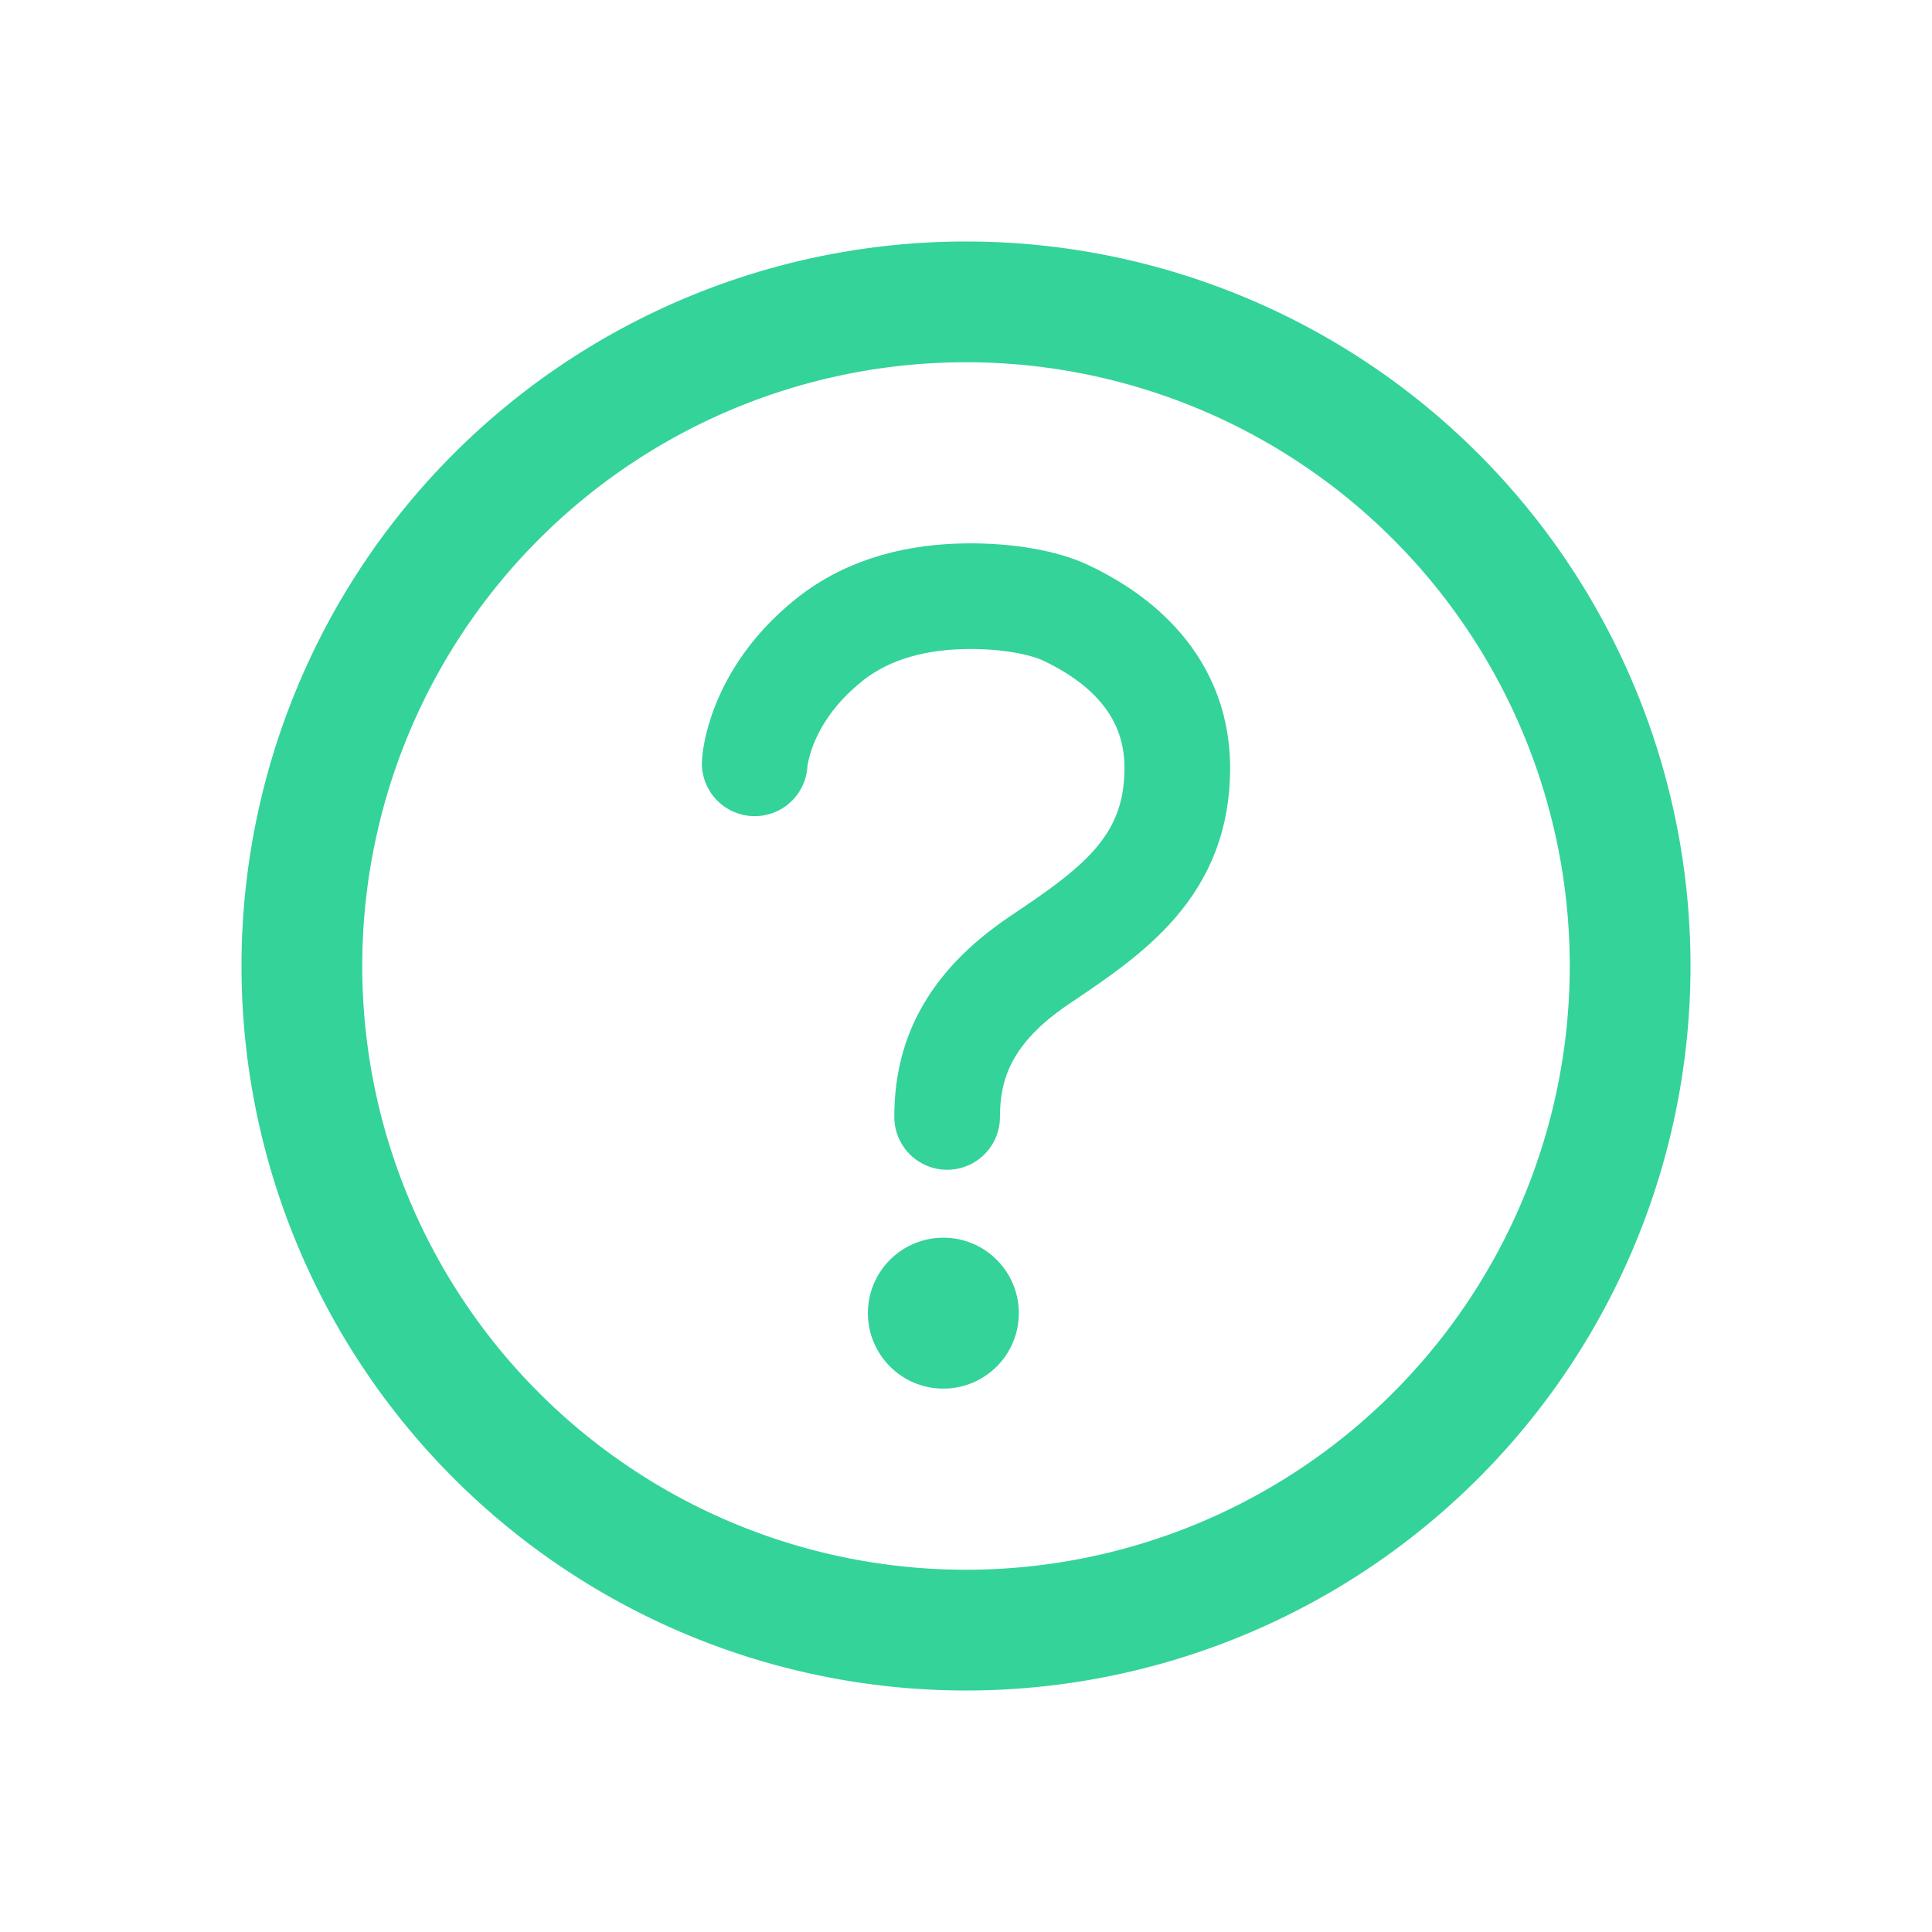 <?xml version="1.0" encoding="utf-8"?>
<!-- Uploaded to: SVG Repo, www.svgrepo.com, Generator: SVG Repo Mixer Tools -->
<svg width="800px" height="800px" viewBox="0 0 512 512" xmlns="http://www.w3.org/2000/svg">
  <title>ionicons-v5-e</title>
  <path d="M256,80A176,176,0,1,0,432,256,176,176,0,0,0,256,80Z" 
        style="fill:none;stroke:#34D399;stroke-miterlimit:10;stroke-width:32px"/>
  <path d="M200,202.29s.84-17.5,19.57-32.57C230.68,160.77,244,158.18,256,158c10.93-.14,20.69,1.67,26.53,4.45,10,4.76,29.47,16.38,29.47,41.09,0,26-17,37.81-36.37,50.8S251,281.43,251,296" 
        style="fill:none;stroke:#34D399;stroke-linecap:round;stroke-miterlimit:10;stroke-width:28px"/>
  <circle cx="250" cy="348" r="20" fill="#34D399"/>
</svg>
